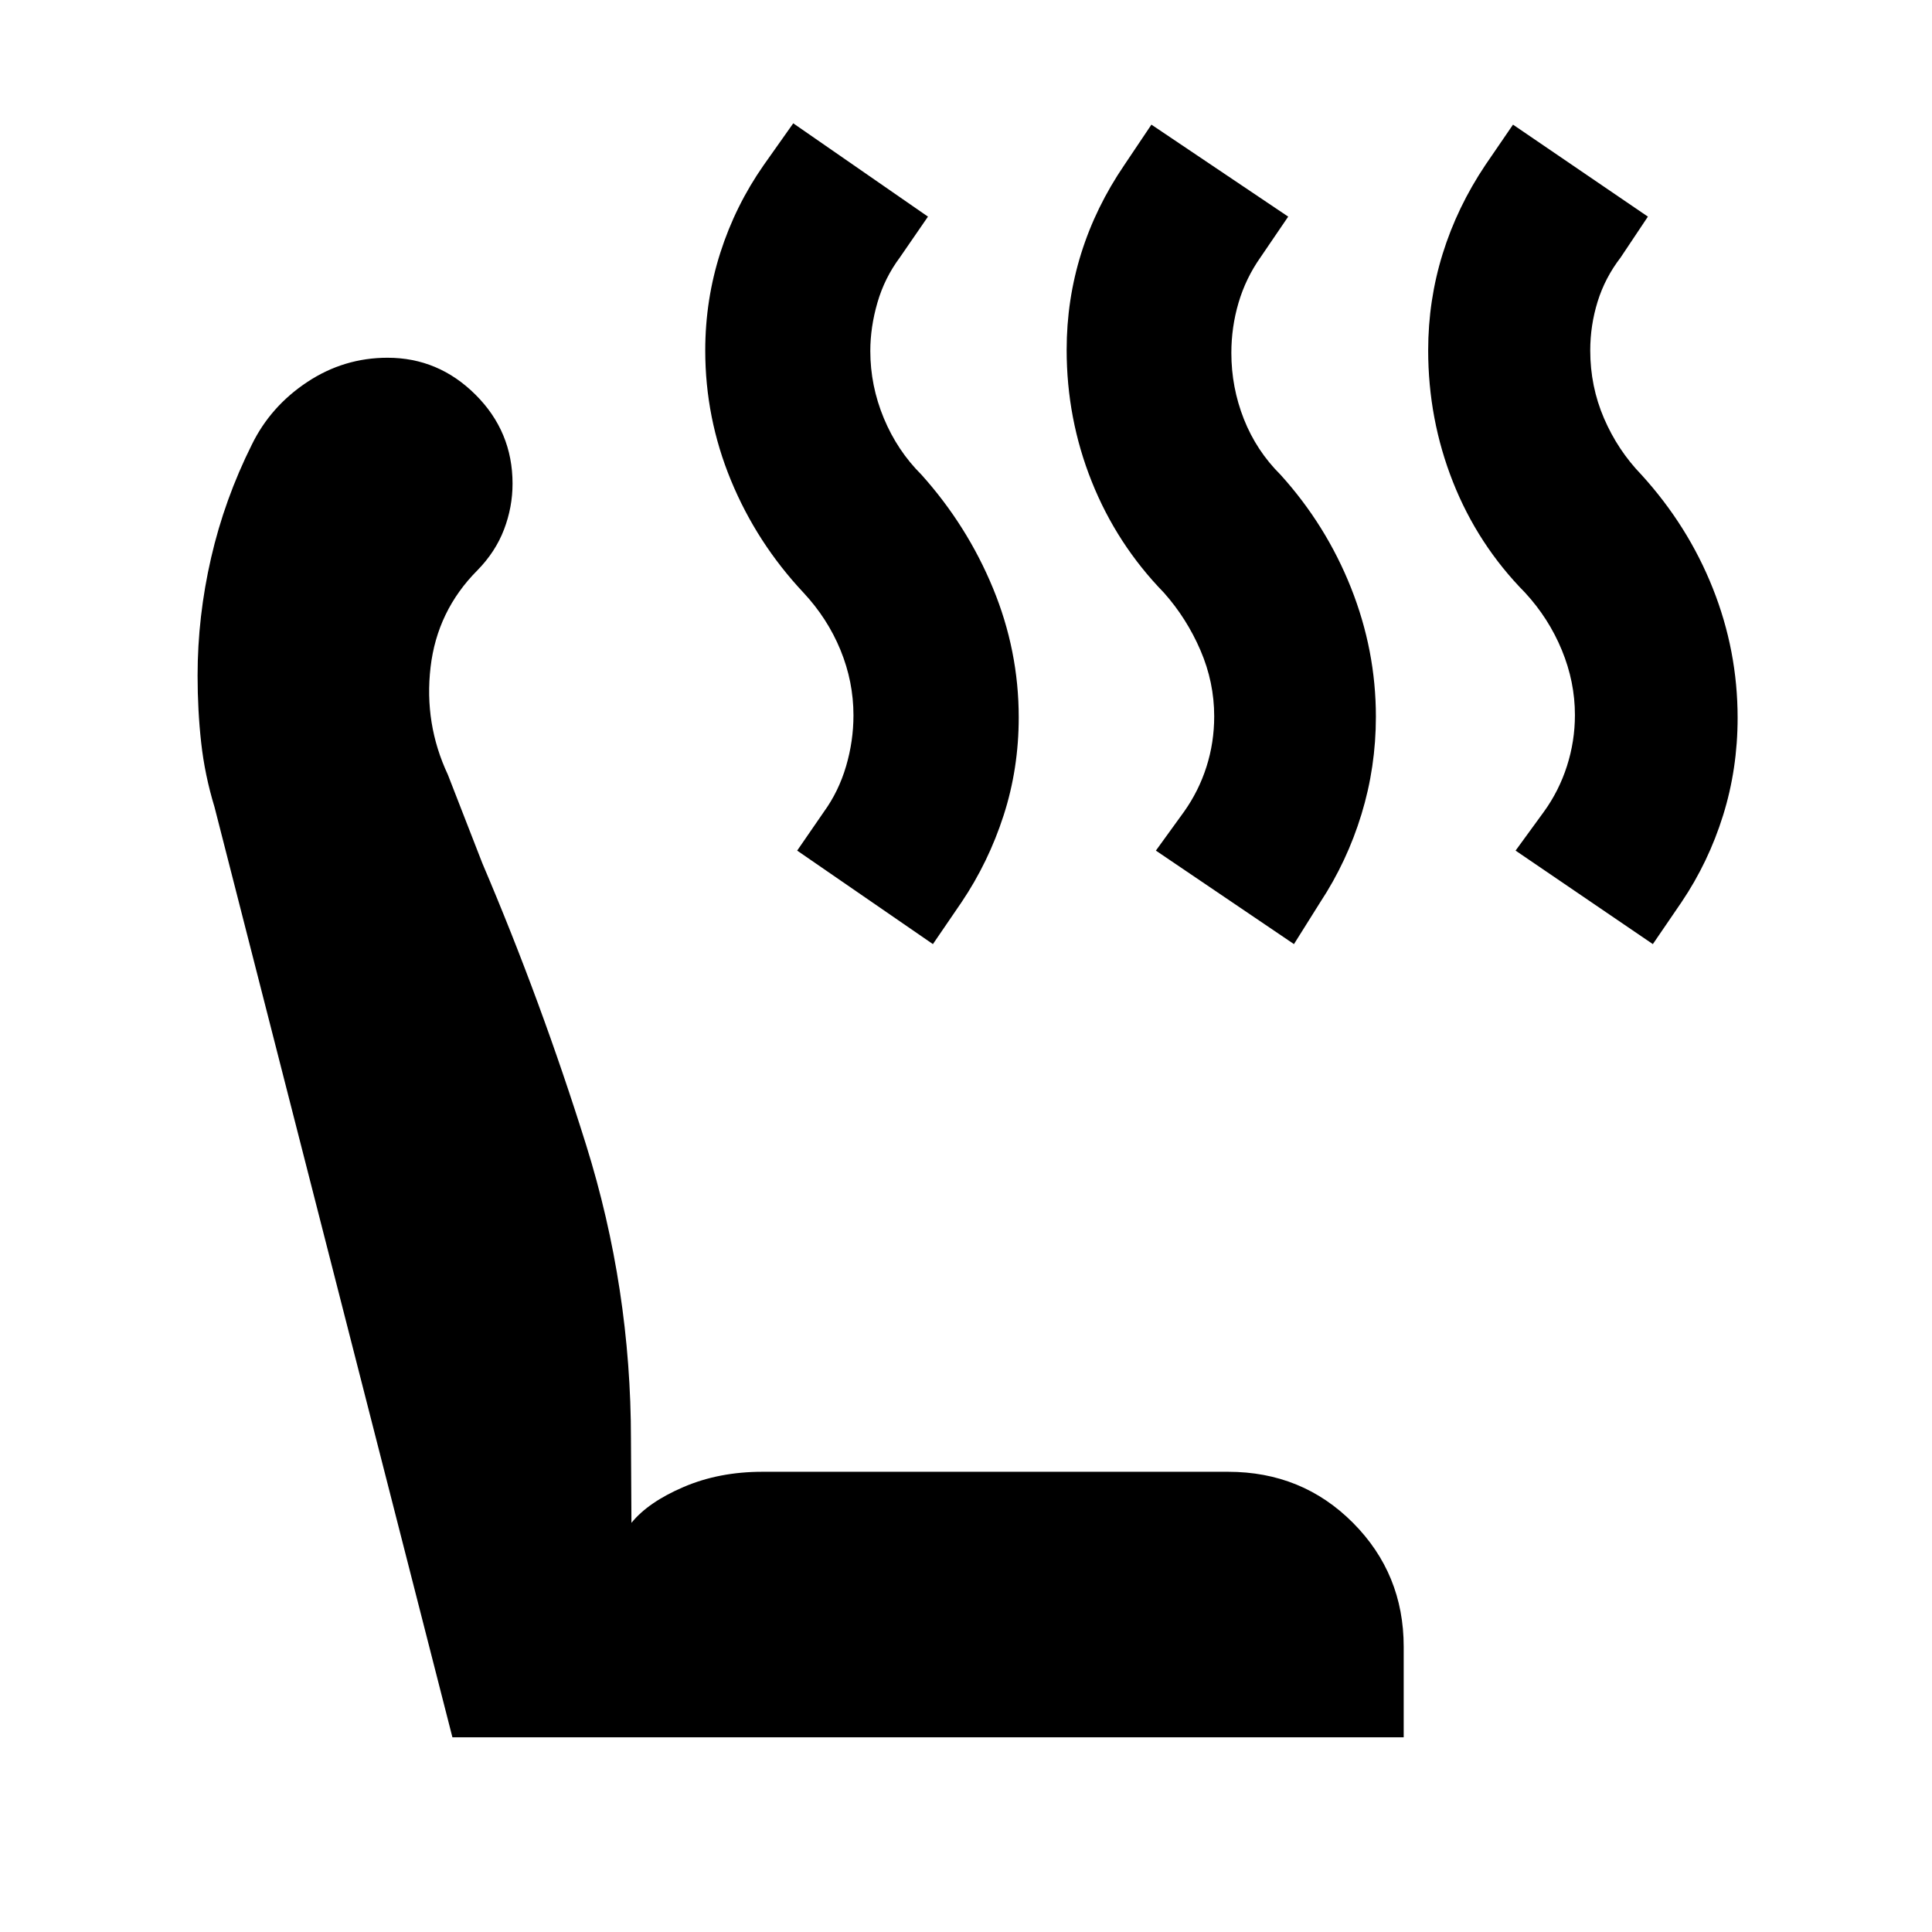 <svg xmlns="http://www.w3.org/2000/svg" height="40" viewBox="0 -960 960 960" width="40"><path d="m821.29-490.88-68.21-46.46 14.07-19.31q7.49-10.33 11.46-22.71 3.96-12.38 3.96-25.38 0-16.43-6.5-32.21-6.5-15.79-18.26-28.55-23.51-23.85-35.84-55.01-12.32-31.17-12.32-65.43 0-24.81 7.21-47.99 7.21-23.18 21.21-44.08l13.73-20.06 67.03 45.71-13.55 20.3q-7.77 10.1-11.43 21.91-3.67 11.82-3.67 24.28 0 17.84 6.83 33.71 6.84 15.88 18.6 28.05 23.14 25.41 35.47 56.43 12.33 31.01 12.33 64.38 0 25.3-7.24 48.5-7.24 23.21-20.66 43.11l-14.22 20.81Zm-178.33 0-68.61-46.46 13.98-19.31q7.34-10.33 11.17-22.38 3.83-12.04 3.83-25.04 0-16.94-6.83-32.8-6.83-15.87-18.17-28.63-23.43-24.09-35.87-55.25-12.45-31.17-12.45-65.43 0-24.8 7.21-47.87 7.21-23.06 21.45-43.96l13.46-20.06 67.97 45.71-13.82 20.3q-7.26 10.33-10.85 22.46-3.58 12.13-3.58 24.97 0 17.09 6.21 32.84 6.22 15.75 18.22 27.68 22.61 24.98 35 56.12 12.39 31.15 12.39 64.11 0 25.04-7.17 48.5-7.16 23.45-20.48 43.69l-13.06 20.81Zm-179.4 0-67.45-46.46 13.3-19.31q7.34-10.15 11-22.63 3.67-12.47 3.67-25.31 0-16.67-6.45-32.42-6.46-15.74-18.46-28.58-23.19-24.76-35.97-55.74-12.77-30.99-12.77-64.51 0-25.16 7.5-48.59 7.5-23.44 21.58-43.58l14.65-20.72 66.94 46.37-13.98 20.3q-7.58 10.18-11.12 22.39-3.55 12.21-3.55 24.07 0 17.24 6.71 33.4 6.72 16.16 18.72 28.09 22.71 25.32 35.51 56.34 12.81 31.02 12.81 64.23 0 25.46-7.51 48.7-7.51 23.25-20.91 43.15l-14.22 20.81ZM697.49-96.75H224.8L106.59-558.99q-4.84-15.9-6.62-31.94-1.79-16.03-1.79-33.37 0-29.36 6.71-58.51 6.7-29.14 20.28-56.33 9.31-18.99 27.52-31.05 18.21-12.05 39.87-12.05 25.29 0 43.7 18.34 18.42 18.33 18.42 44.23 0 11.68-4.24 22.78-4.24 11.11-13.22 20.27-20.02 20.11-23.28 48.2-3.26 28.08 8.6 53.35l17.16 44.08q29.26 68.65 51.54 139.91 22.28 71.26 22.28 146.28l.24 41.49q8.36-10.31 25.97-17.84 17.6-7.53 39.03-7.53H610.2q36.84 0 62.07 25.34 25.22 25.33 25.22 61.62v44.97Z"/></svg>